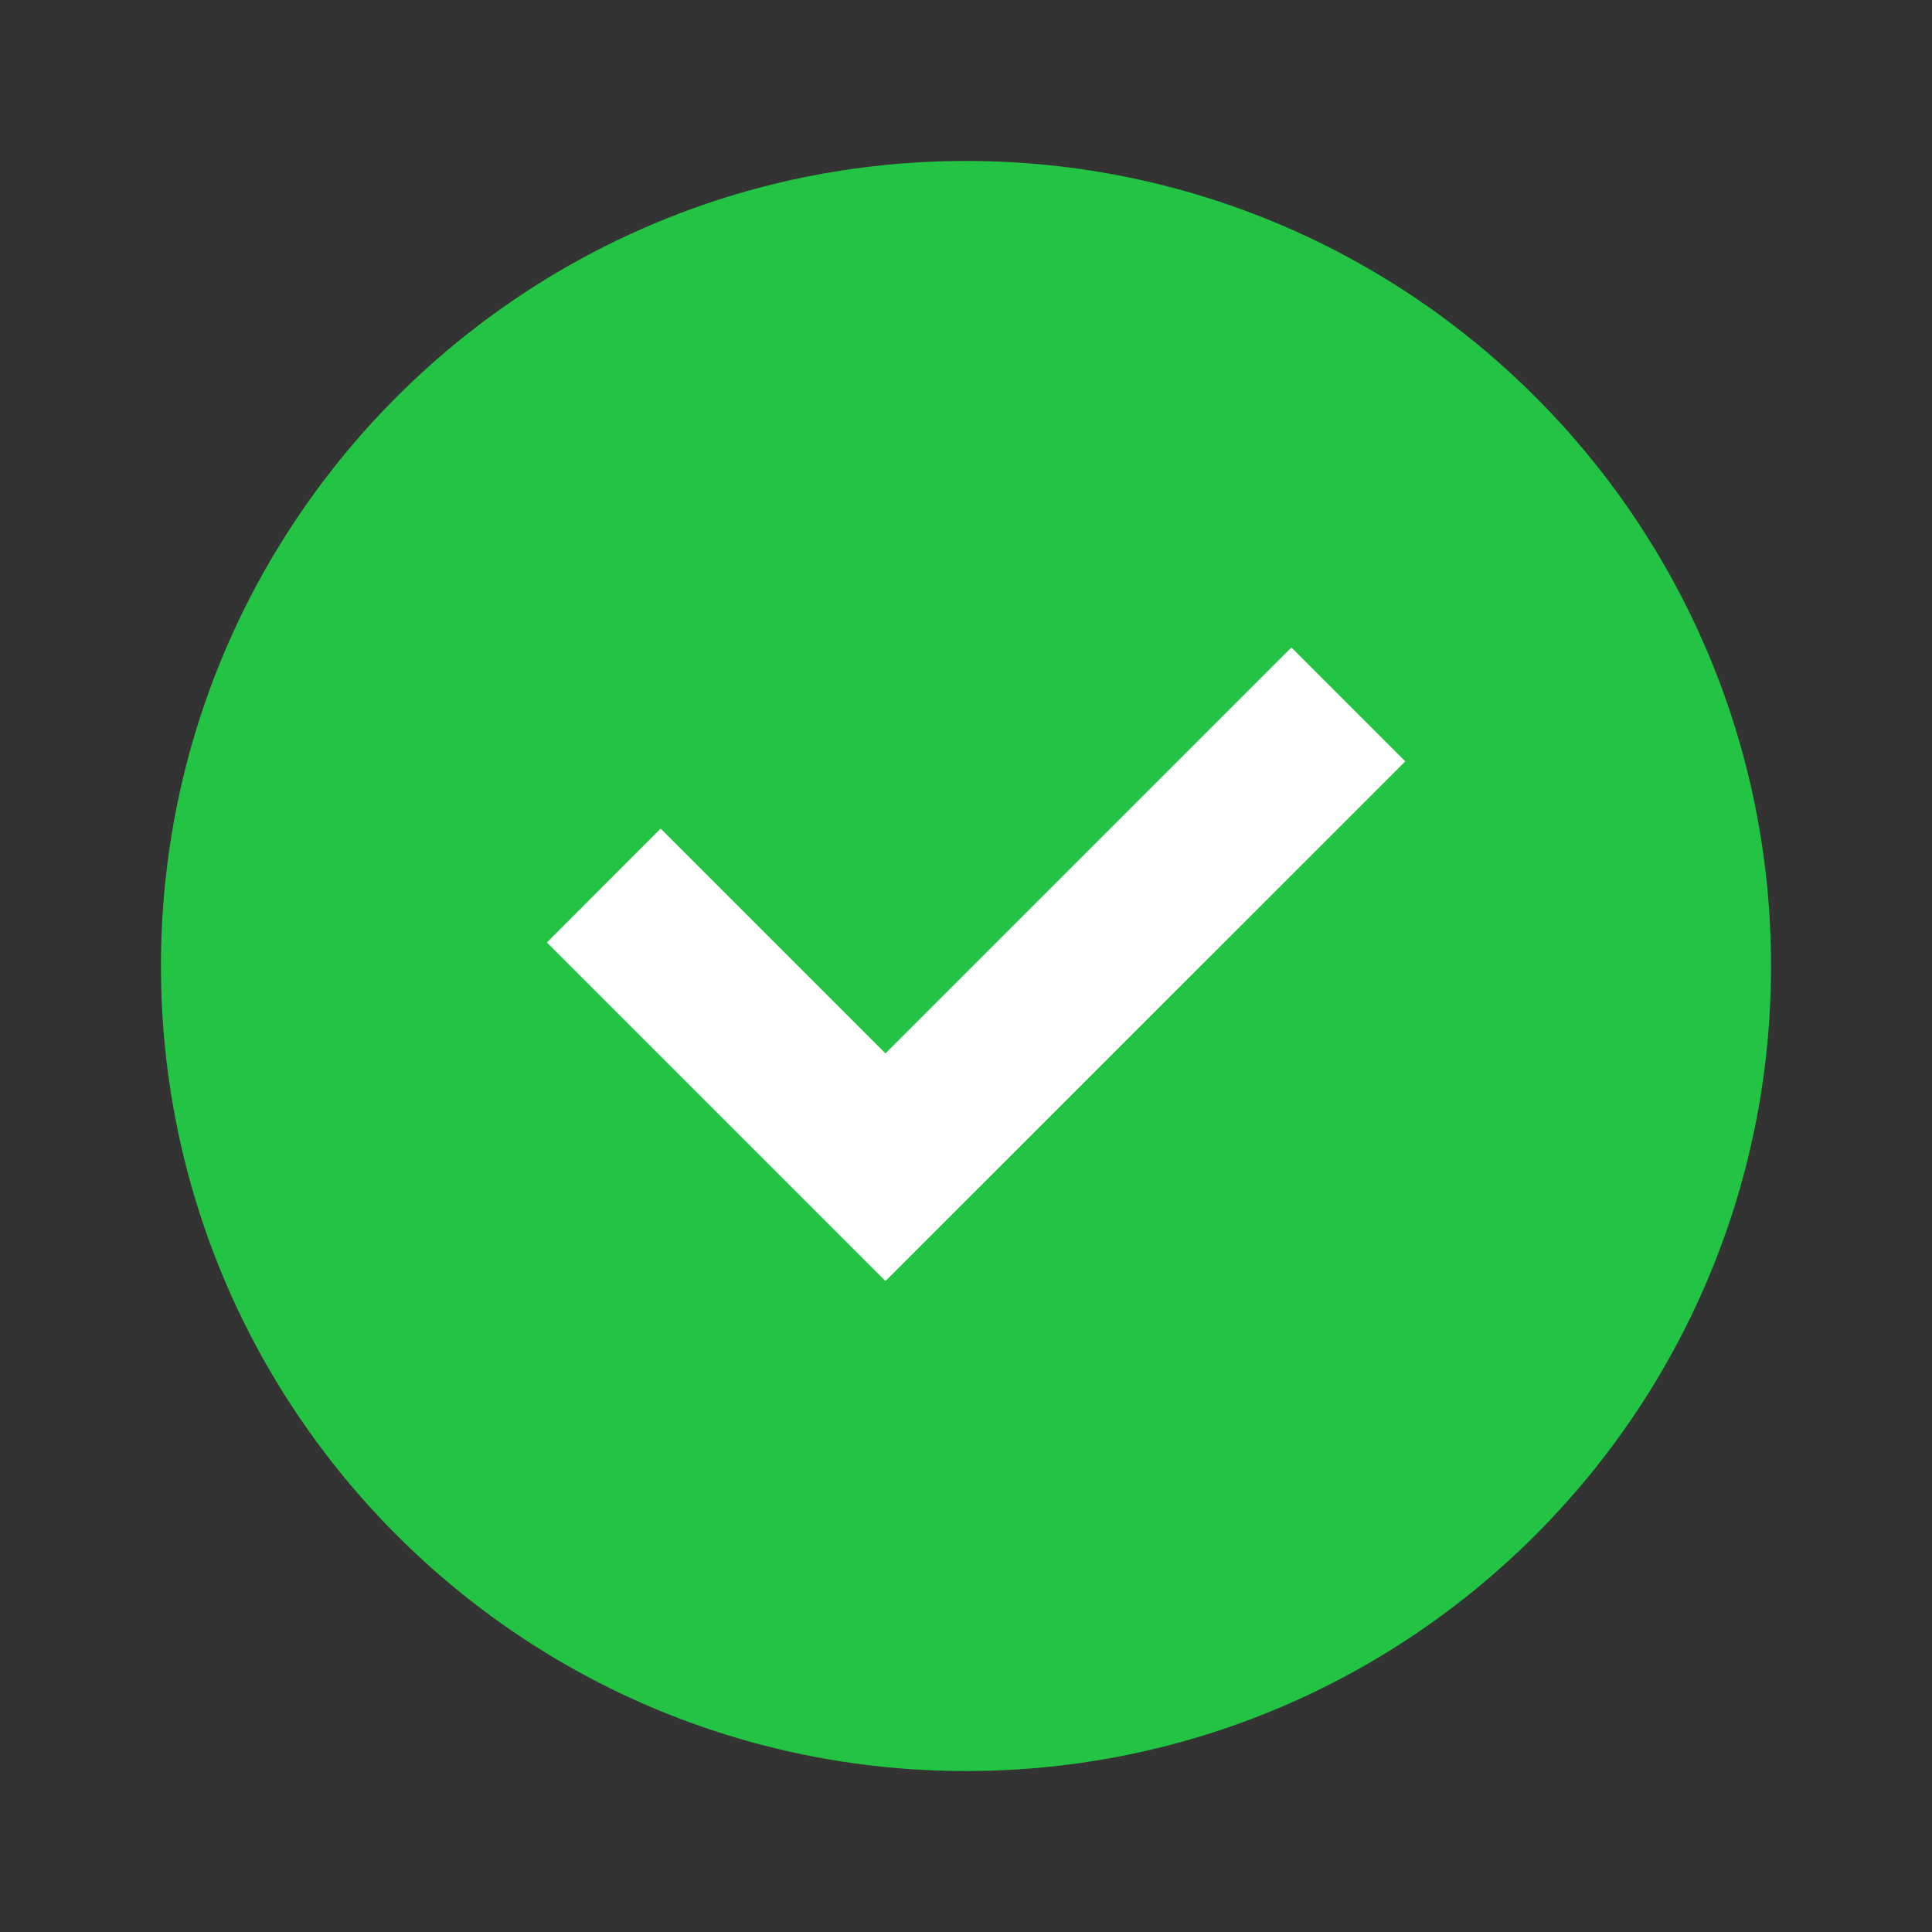 <svg xmlns="http://www.w3.org/2000/svg" xmlns:xlink="http://www.w3.org/1999/xlink" fill="none" version="1.1" width="16" height="16" viewBox="0 0 16 16"><rect x="0" y="0" width="16" height="16" fill="#333333" stroke="none"/><defs><clipPath id="master_svg0_2440_83294"><rect x="0" y="0" width="16" height="16" rx="0"/></clipPath></defs><g clip-path="url(#master_svg0_2440_83294)"><g><path d="M2,7.5C2,4.462,4.462,2,7.5,2C10.538,2,13,4.462,13,7.5C13,10.538,10.538,13,7.5,13C4.462,13,2,10.538,2,7.5C2,7.5,2,7.5,2,7.5Z" fill-rule="evenodd" fill="#FFFFFF" fill-opacity="1"/></g><g><g><path d="M1.333,8C1.333,4.318,4.318,1.333,8,1.333C11.682,1.333,14.667,4.318,14.667,8C14.667,11.682,11.682,14.667,8,14.667C4.318,14.667,1.333,11.682,1.333,8C1.333,8,1.333,8,1.333,8ZM7.333,10.609C7.333,10.609,11.638,6.305,11.638,6.305C11.638,6.305,10.695,5.362,10.695,5.362C10.695,5.362,7.333,8.724,7.333,8.724C7.333,8.724,5.471,6.862,5.471,6.862C5.471,6.862,4.529,7.805,4.529,7.805C4.529,7.805,7.333,10.609,7.333,10.609C7.333,10.609,7.333,10.609,7.333,10.609Z" fill-rule="evenodd" fill="#23C343" fill-opacity="1"/></g></g></g></svg>